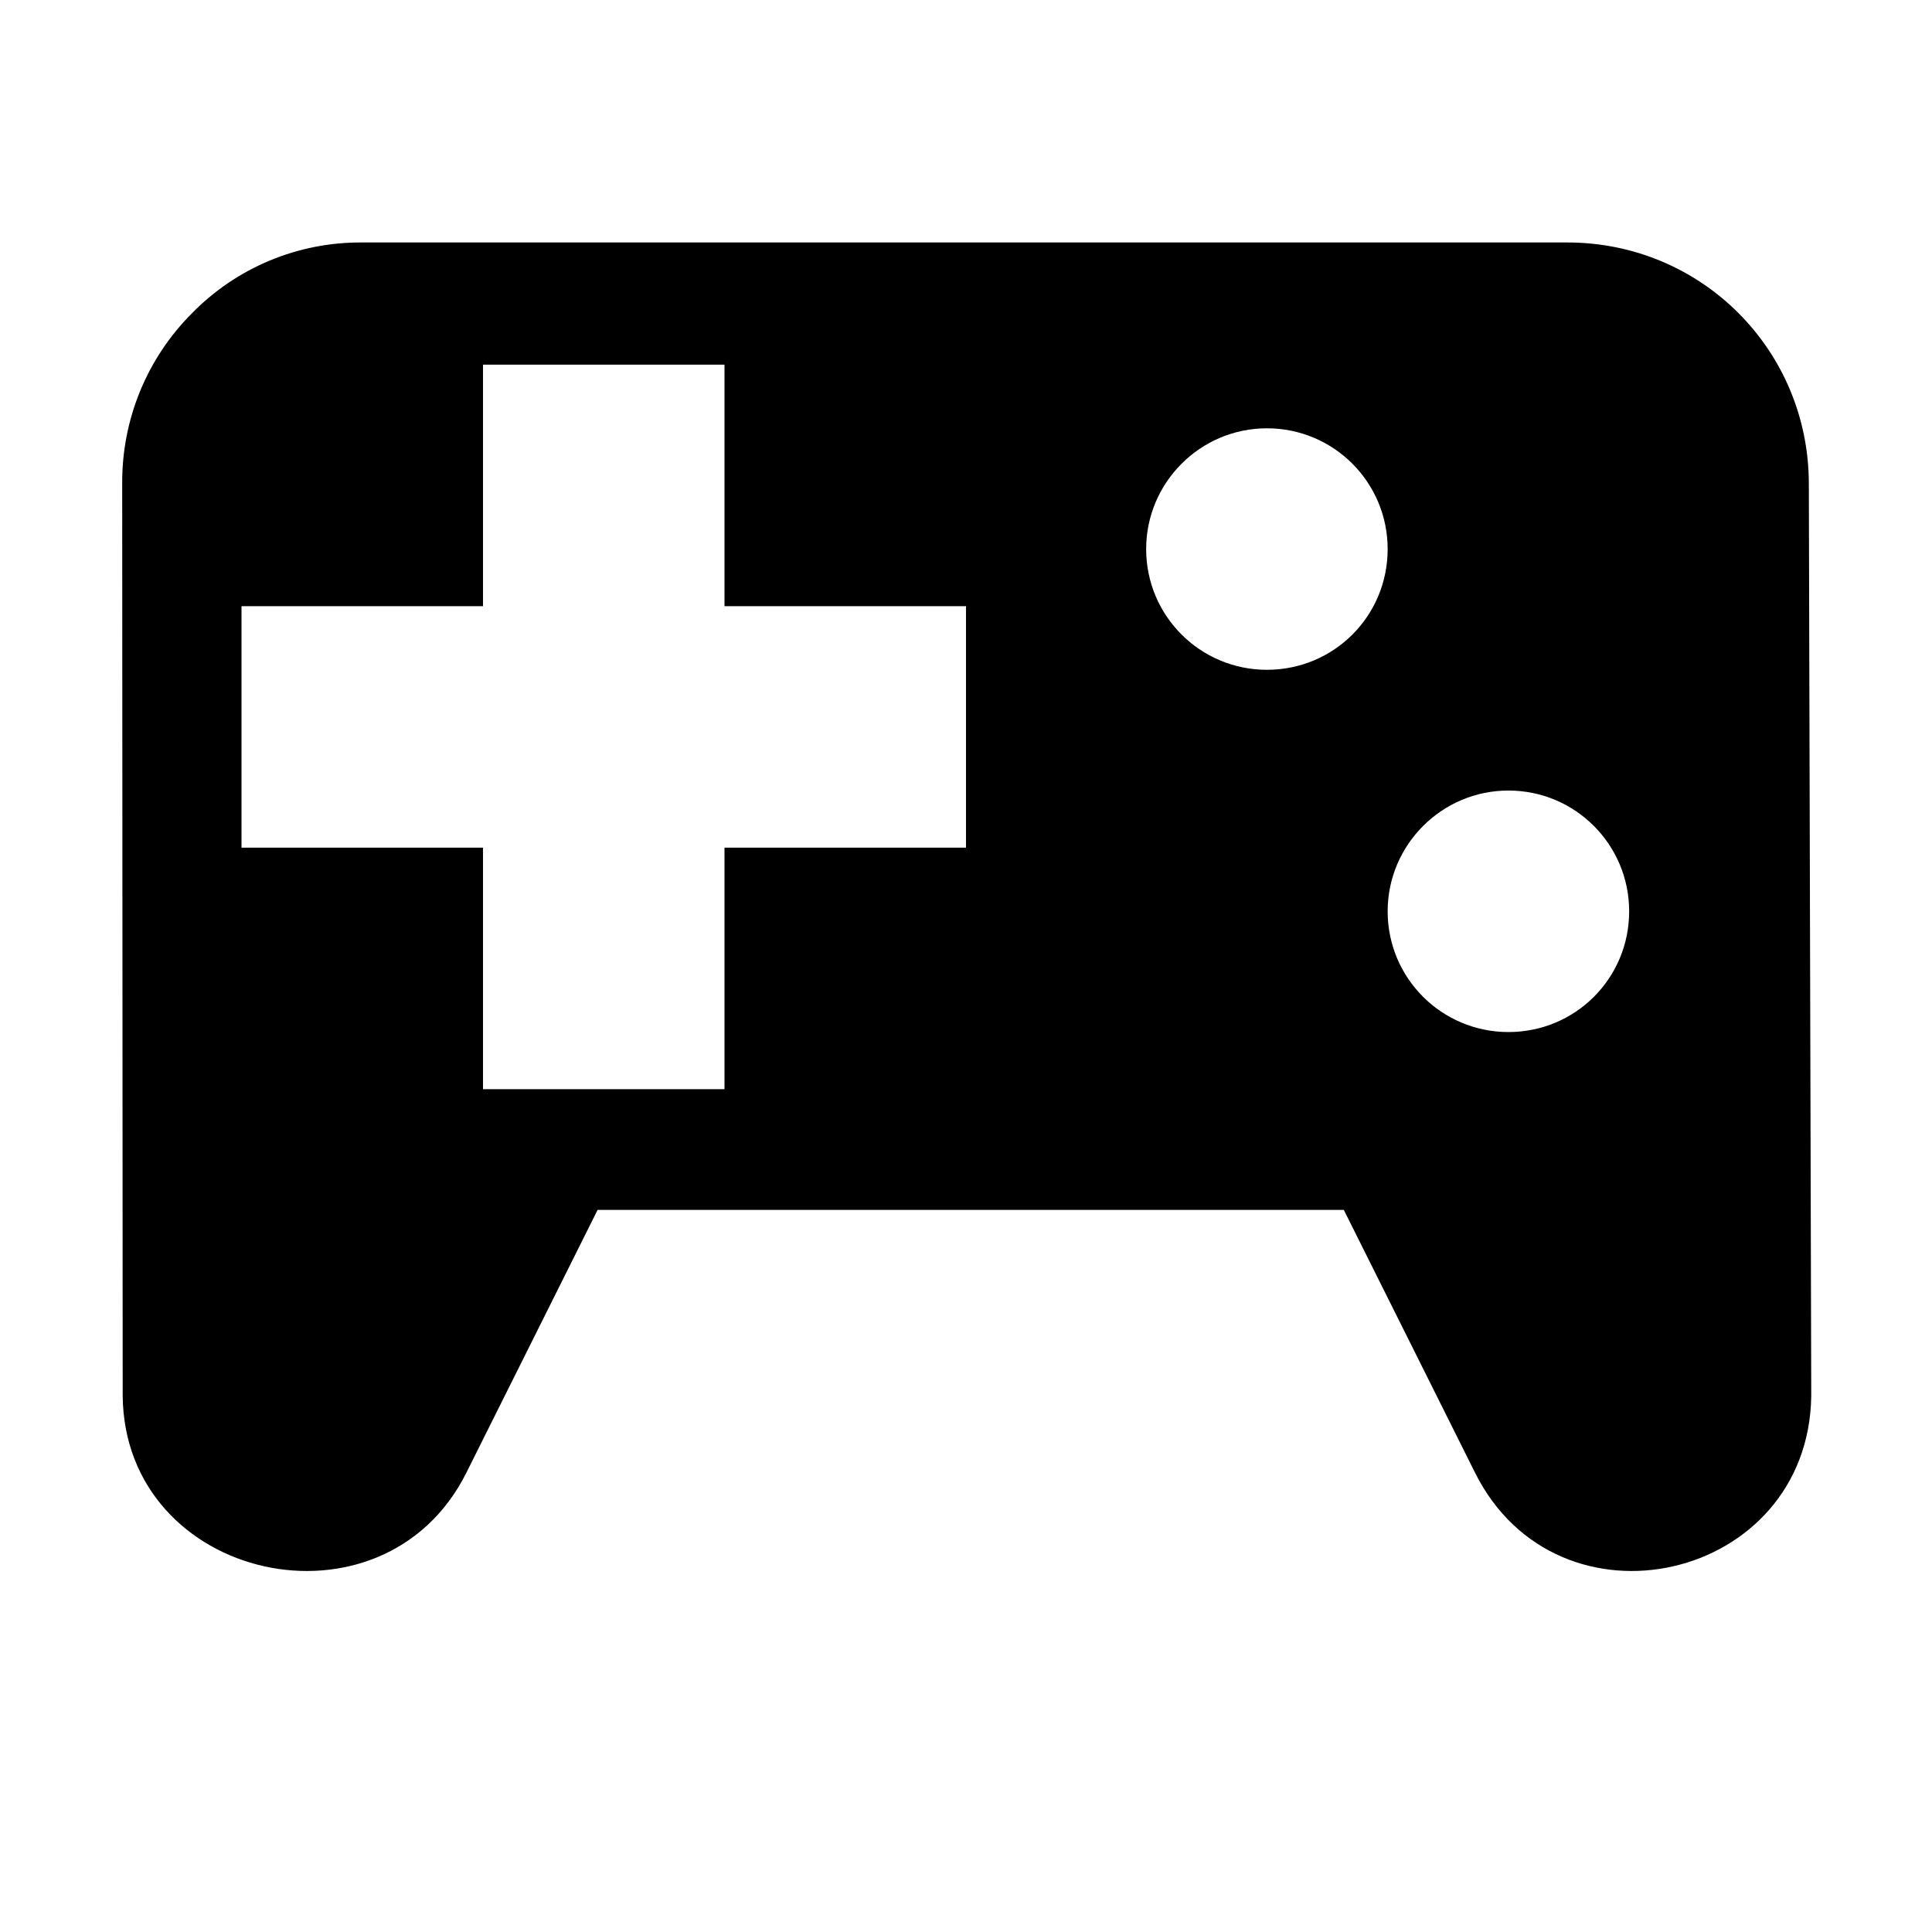 <?xml version="1.0" encoding="UTF-8"?>
<svg xmlns="http://www.w3.org/2000/svg" xmlns:xlink="http://www.w3.org/1999/xlink" width="16px" height="16px" viewBox="0 0 16 16" version="1.1">
<g id="surface105959">
<path style=" stroke:none;fill-rule:nonzero;fill:rgb(0%,0%,0%);fill-opacity:1;" d="M 3 2.008 C 2.469 2.004 1.961 2.215 1.59 2.594 C 1.215 2.969 1.008 3.477 1.012 4.008 L 1.016 11.559 C 1.031 13.098 3.176 13.574 3.863 12.195 L 4.949 10.02 L 11.129 10.02 L 12.215 12.195 C 12.902 13.574 14.98 13.098 15 11.559 L 14.98 4.008 C 14.98 2.898 14.09 2.008 12.98 2.008 Z M 4 3.02 L 6 3.02 L 6 5.02 L 8 5.02 L 8 7.02 L 6 7.02 L 6 9.02 L 4 9.02 L 4 7.02 L 2 7.02 L 2 5.02 L 4 5.02 Z M 10.492 3.547 C 11.047 3.547 11.492 3.996 11.492 4.547 C 11.492 5.102 11.047 5.547 10.492 5.547 C 9.941 5.547 9.492 5.102 9.492 4.547 C 9.492 3.996 9.941 3.547 10.492 3.547 Z M 12.492 6.547 C 13.047 6.547 13.492 6.996 13.492 7.547 C 13.492 8.102 13.047 8.547 12.492 8.547 C 11.941 8.547 11.492 8.102 11.492 7.547 C 11.492 6.996 11.941 6.547 12.492 6.547 Z M 12.492 6.547 "/>
</g>
</svg>
